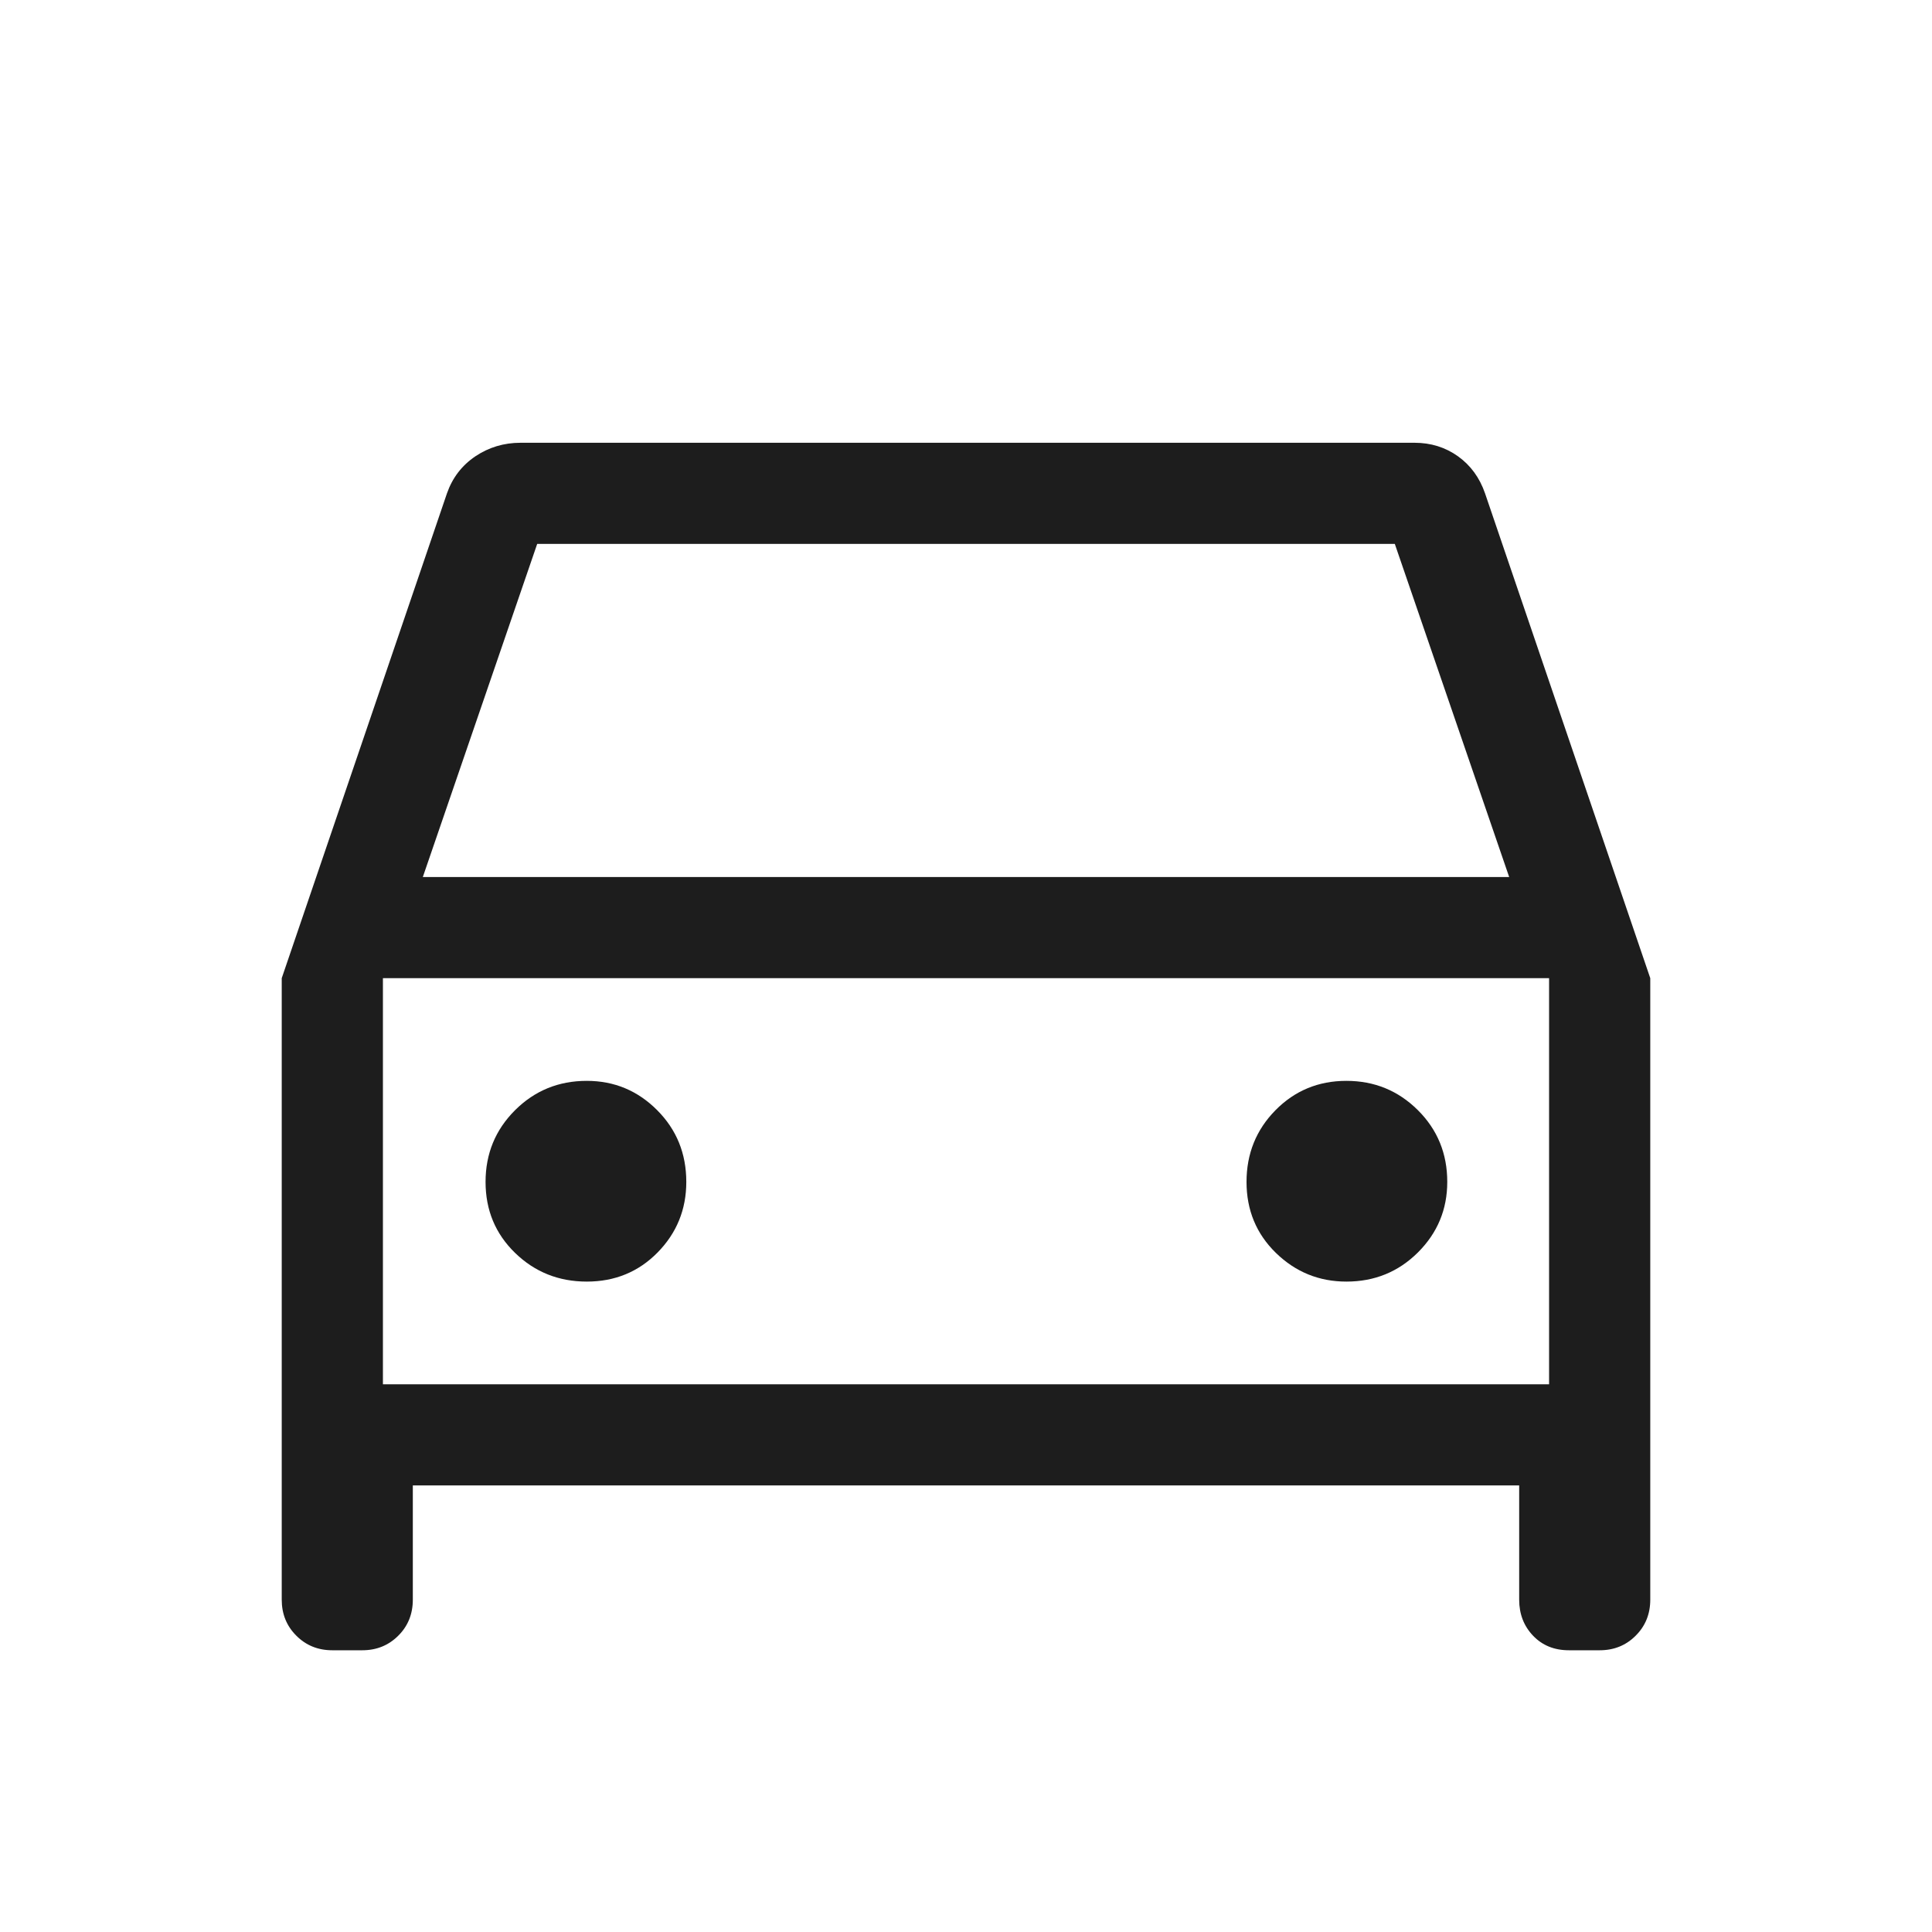 <svg width="40" height="40" viewBox="0 0 40 40" fill="none" xmlns="http://www.w3.org/2000/svg">
<mask id="mask0_97_297" style="mask-type:alpha" maskUnits="userSpaceOnUse" x="0" y="0" width="40" height="40">
<rect width="40" height="40" fill="#D9D9D9"/>
</mask>
<g mask="url(#mask0_97_297)">
<path d="M8.547 30.754V33.12C8.547 33.416 8.447 33.665 8.246 33.865C8.045 34.066 7.797 34.167 7.5 34.167H6.88C6.584 34.167 6.335 34.066 6.135 33.865C5.934 33.665 5.833 33.416 5.833 33.12V20.252L9.254 10.214C9.367 9.891 9.563 9.636 9.841 9.448C10.12 9.261 10.432 9.167 10.778 9.167H29.286C29.624 9.167 29.924 9.26 30.186 9.447C30.448 9.635 30.634 9.89 30.746 10.214L34.167 20.252V33.12C34.167 33.416 34.066 33.665 33.865 33.865C33.665 34.066 33.416 34.167 33.12 34.167H32.483C32.179 34.167 31.931 34.066 31.74 33.865C31.549 33.665 31.453 33.416 31.453 33.12V30.754H8.547ZM8.754 18.158H31.246L28.878 11.261H11.122L8.754 18.158ZM12.149 26.534C12.731 26.534 13.22 26.333 13.616 25.93C14.011 25.527 14.209 25.04 14.209 24.47C14.209 23.883 14.008 23.388 13.605 22.984C13.202 22.58 12.717 22.378 12.148 22.378C11.564 22.378 11.069 22.581 10.663 22.986C10.257 23.391 10.053 23.886 10.053 24.47C10.053 25.055 10.257 25.545 10.665 25.941C11.072 26.336 11.567 26.534 12.149 26.534ZM27.876 26.534C28.458 26.534 28.952 26.333 29.357 25.93C29.761 25.527 29.964 25.04 29.964 24.47C29.964 23.883 29.761 23.388 29.355 22.984C28.948 22.58 28.456 22.378 27.875 22.378C27.296 22.378 26.806 22.581 26.407 22.986C26.008 23.391 25.808 23.886 25.808 24.47C25.808 25.055 26.011 25.545 26.417 25.941C26.823 26.336 27.31 26.534 27.876 26.534ZM7.928 28.66H32.072V20.252H7.928V28.66Z" fill="#1D1D1D"/>
</g>
</svg>
